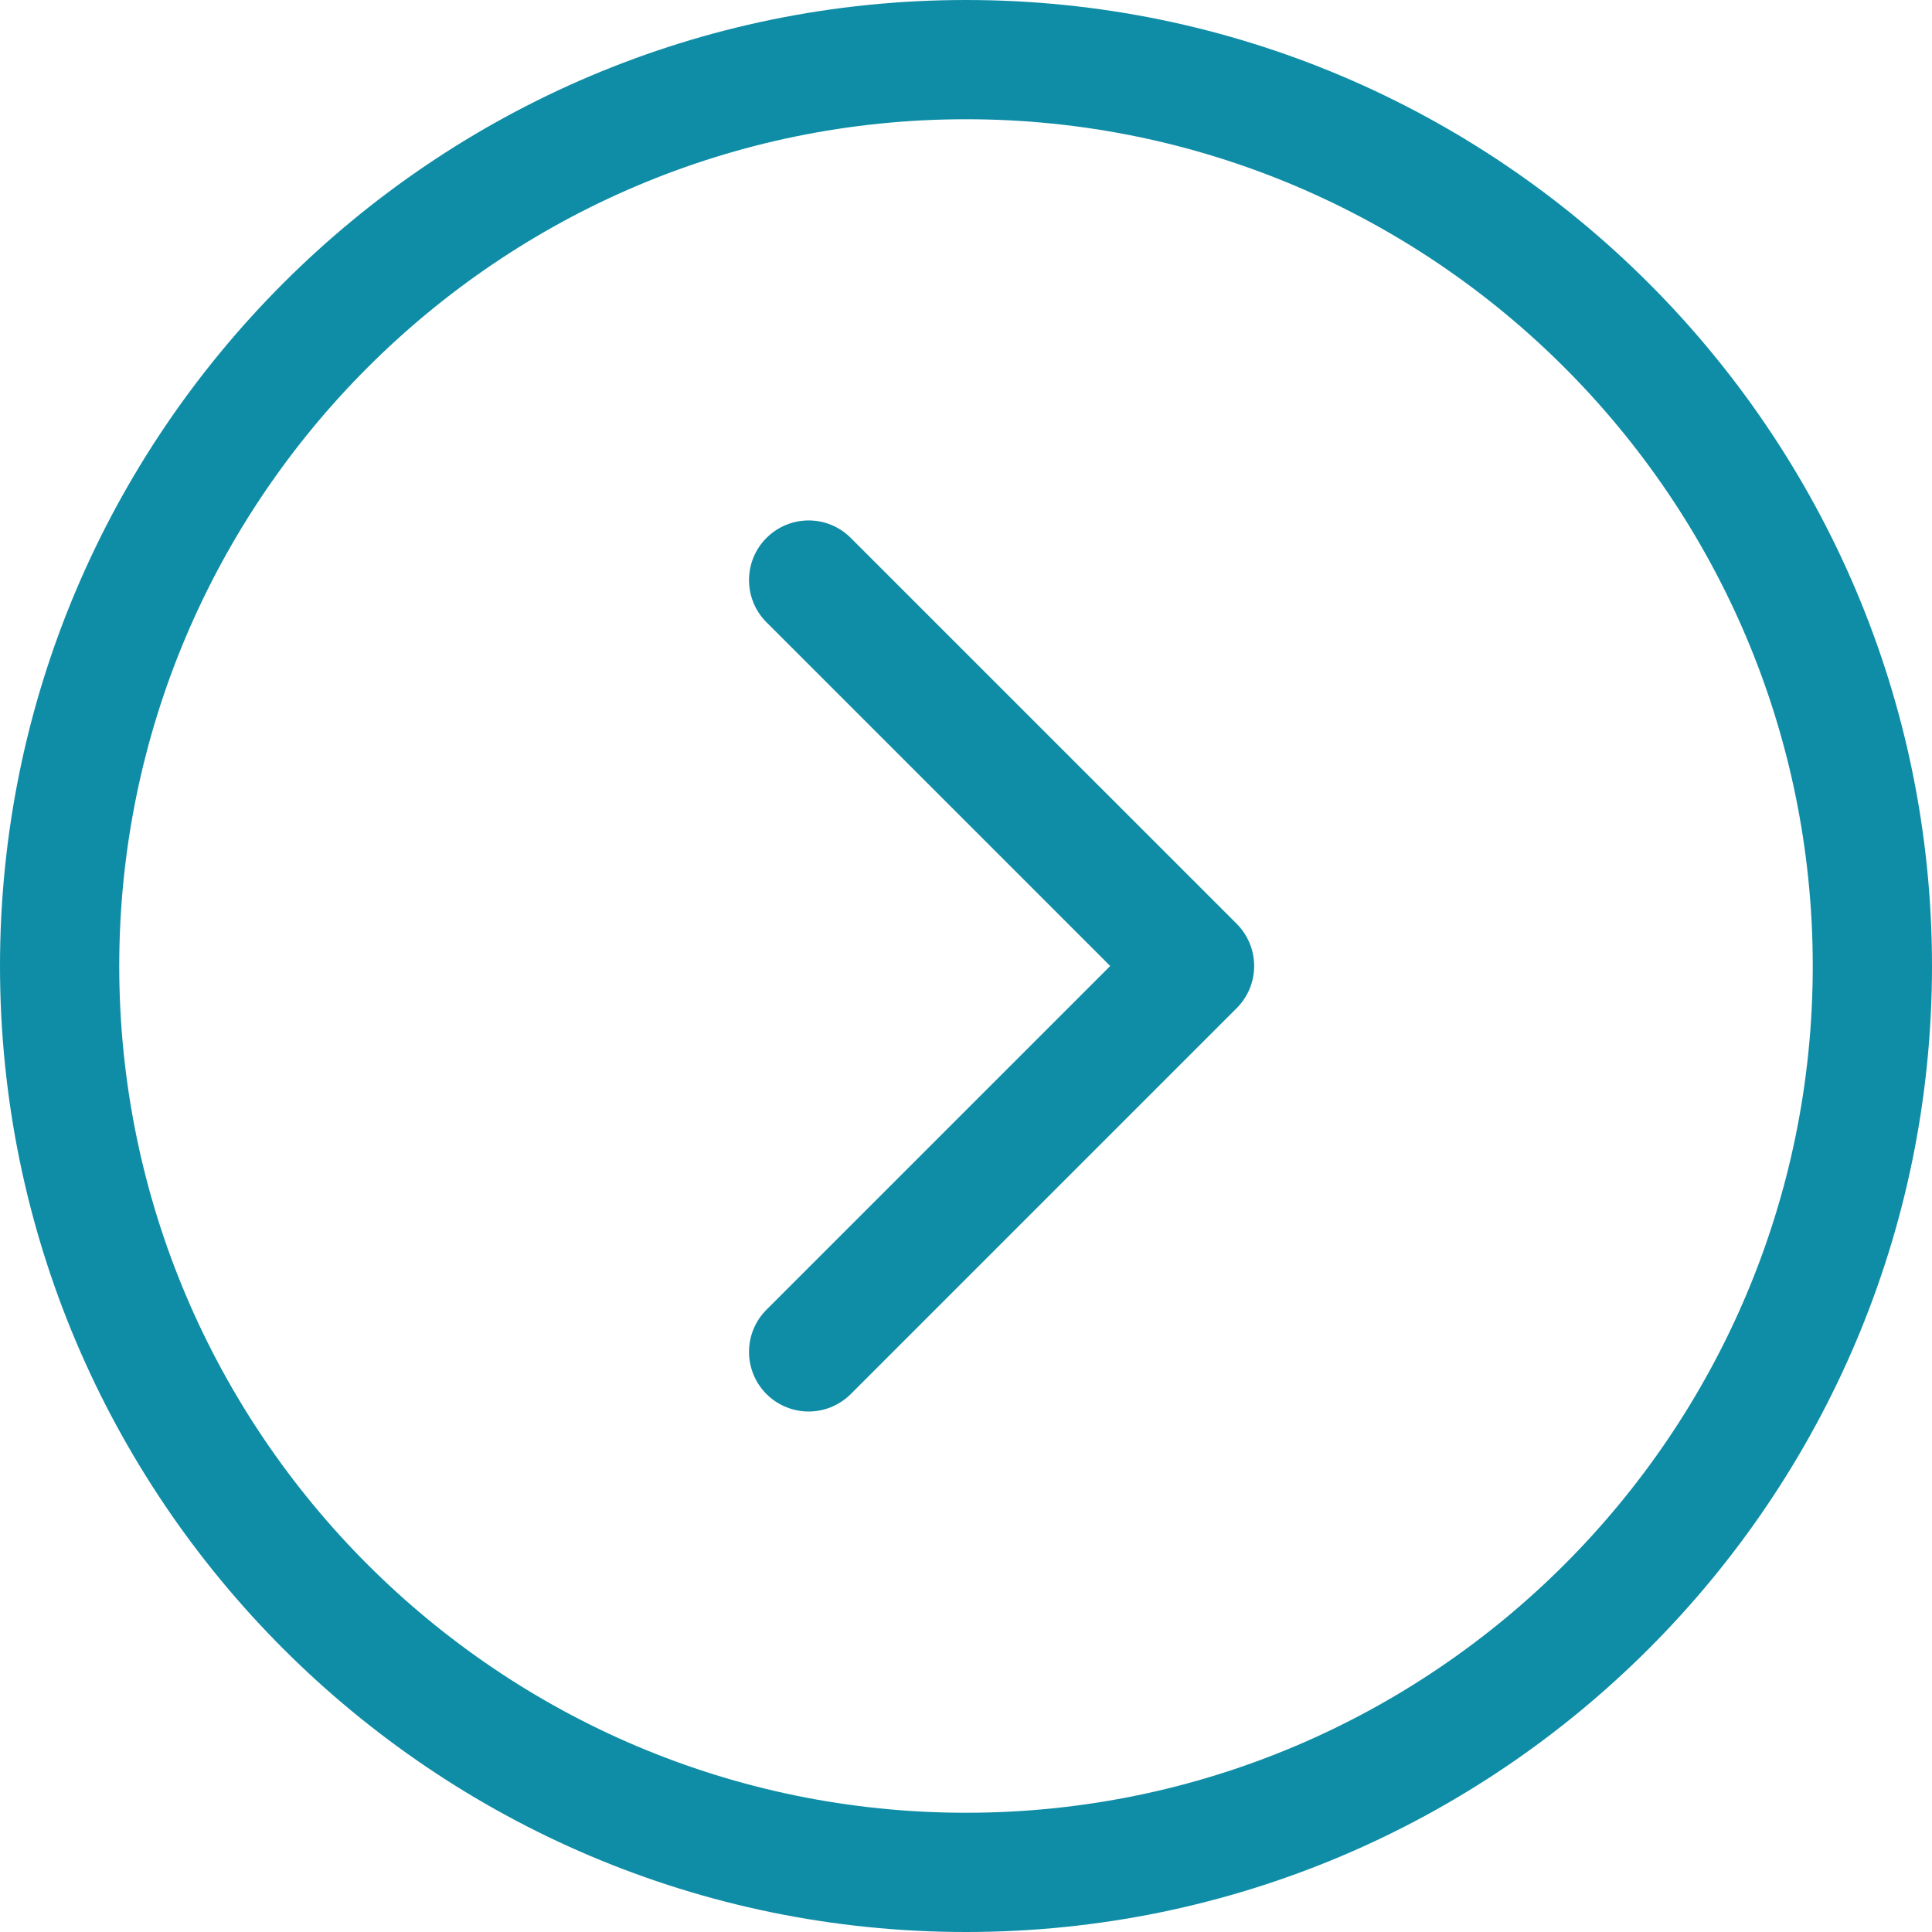 <svg width="25" height="25" viewBox="0 0 25 25" fill="none" xmlns="http://www.w3.org/2000/svg">
<path d="M11.009 6.961C10.708 6.659 10.22 6.659 9.918 6.961C9.617 7.262 9.617 7.751 9.918 8.052L14.366 12.5L9.918 16.948C9.617 17.249 9.617 17.737 9.918 18.039C10.069 18.189 10.266 18.265 10.464 18.265C10.661 18.265 10.858 18.189 11.009 18.039L16.003 13.045C16.148 12.9 16.229 12.704 16.229 12.499C16.229 12.295 16.147 12.099 16.003 11.954L11.009 6.961Z" fill="#0F8DA6"/>
<path d="M12.5 0C5.607 0 0 5.607 0 12.5C0 19.393 5.607 25 12.5 25C19.393 25 25 19.393 25 12.5C25 5.607 19.393 0 12.5 0ZM12.5 23.457C6.458 23.457 1.543 18.542 1.543 12.5C1.543 6.459 6.458 1.543 12.5 1.543C18.542 1.543 23.457 6.458 23.457 12.5C23.457 18.542 18.542 23.457 12.5 23.457Z" fill="#0F8DA6"/>
</svg>
